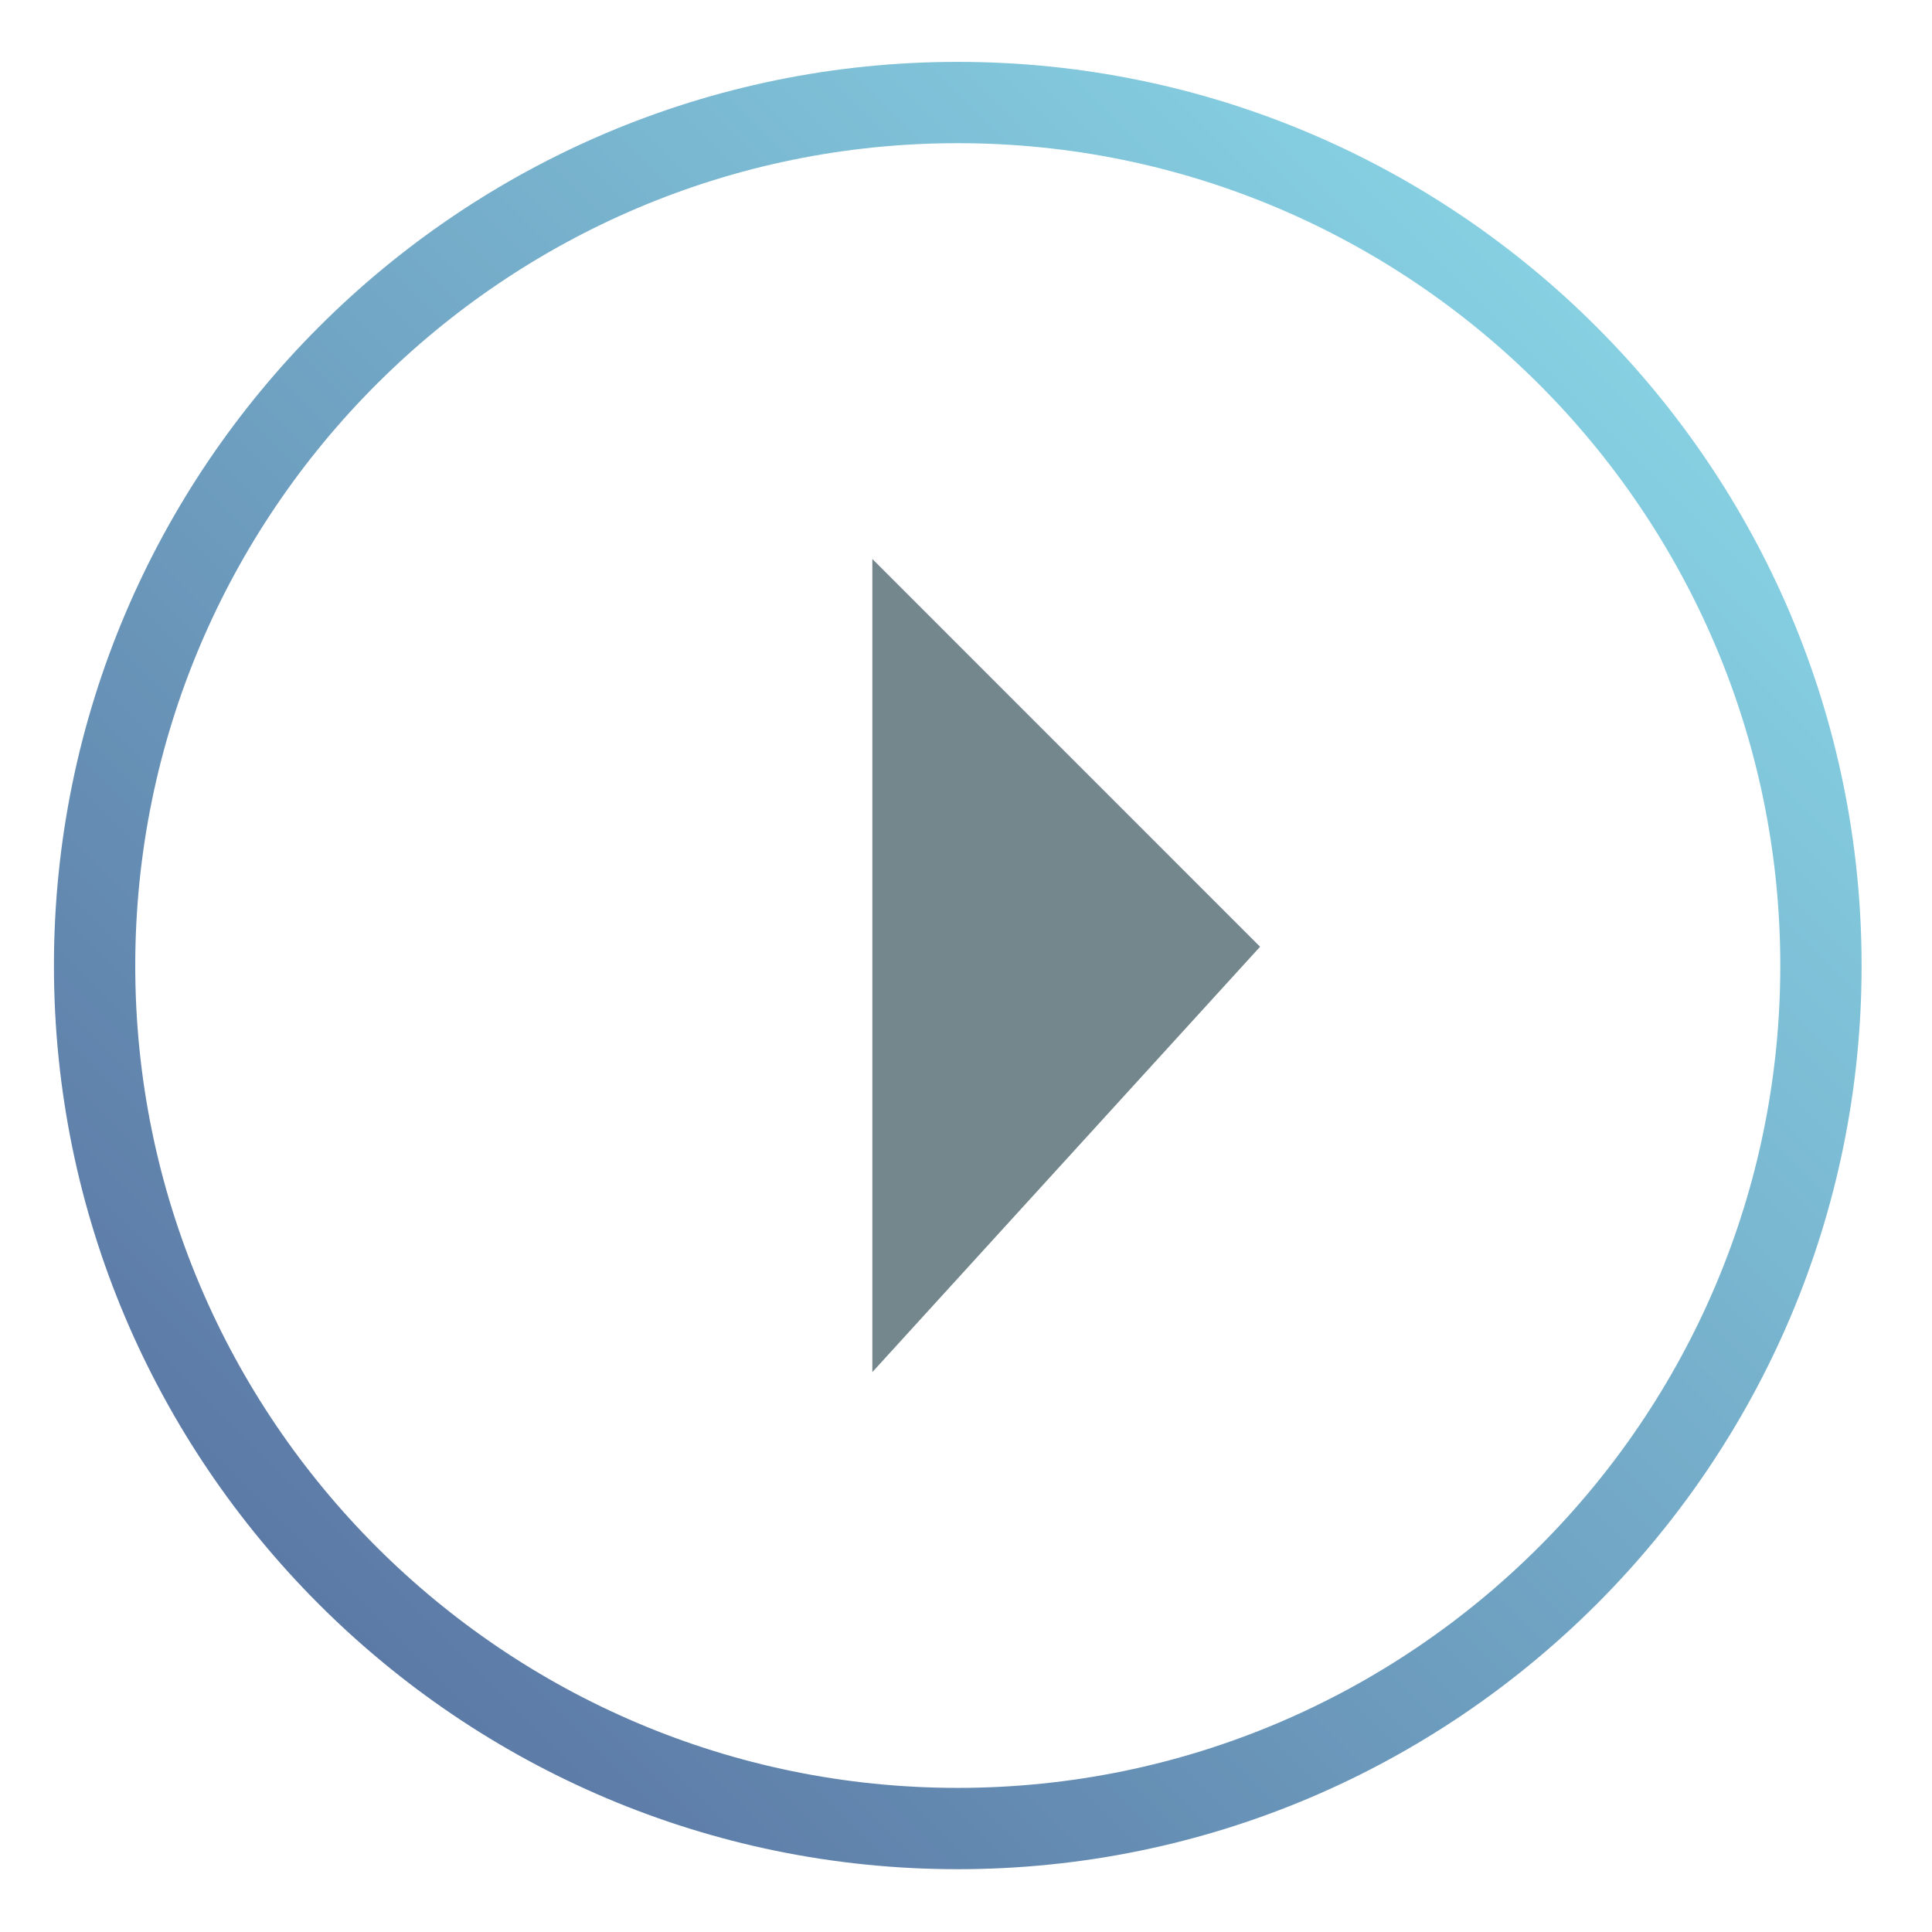 <?xml version="1.0" encoding="utf-8"?>
<!-- Generator: Adobe Illustrator 15.1.0, SVG Export Plug-In . SVG Version: 6.00 Build 0)  -->
<!DOCTYPE svg PUBLIC "-//W3C//DTD SVG 1.1//EN" "http://www.w3.org/Graphics/SVG/1.1/DTD/svg11.dtd">
<svg version="1.1" id="Layer_1" xmlns="http://www.w3.org/2000/svg" xmlns:xlink="http://www.w3.org/1999/xlink" x="0px" y="0px"
	 width="512px" height="512px" viewBox="0 0 512 512" enable-background="new 0 0 512 512" xml:space="preserve">
<polygon fill="#73878C" points="231.18,363.624 231.18,148.133 333.933,250.896 "/>
<linearGradient id="SVGID_1_" gradientUnits="userSpaceOnUse" x1="84.539" y1="425.163" x2="423.088" y2="86.614">
	<stop  offset="0" style="stop-color:#5C7AA6"/>
	<stop  offset="1" style="stop-color:#86D0E2"/>
</linearGradient>
<path fill="url(#SVGID_1_)" d="M253.794,495.357c-132.06,0-239.499-107.414-239.499-239.442c0-132.07,107.438-239.52,239.499-239.52
	c132.087,0,239.551,107.449,239.551,239.52C493.346,387.943,385.882,495.357,253.794,495.357z M253.794,37.944
	c-120.177,0-217.95,97.779-217.95,217.971c0,120.146,97.772,217.894,217.95,217.894c120.206,0,218.002-97.748,218.002-217.894
	C471.797,135.724,374,37.944,253.794,37.944z"/>
</svg>
